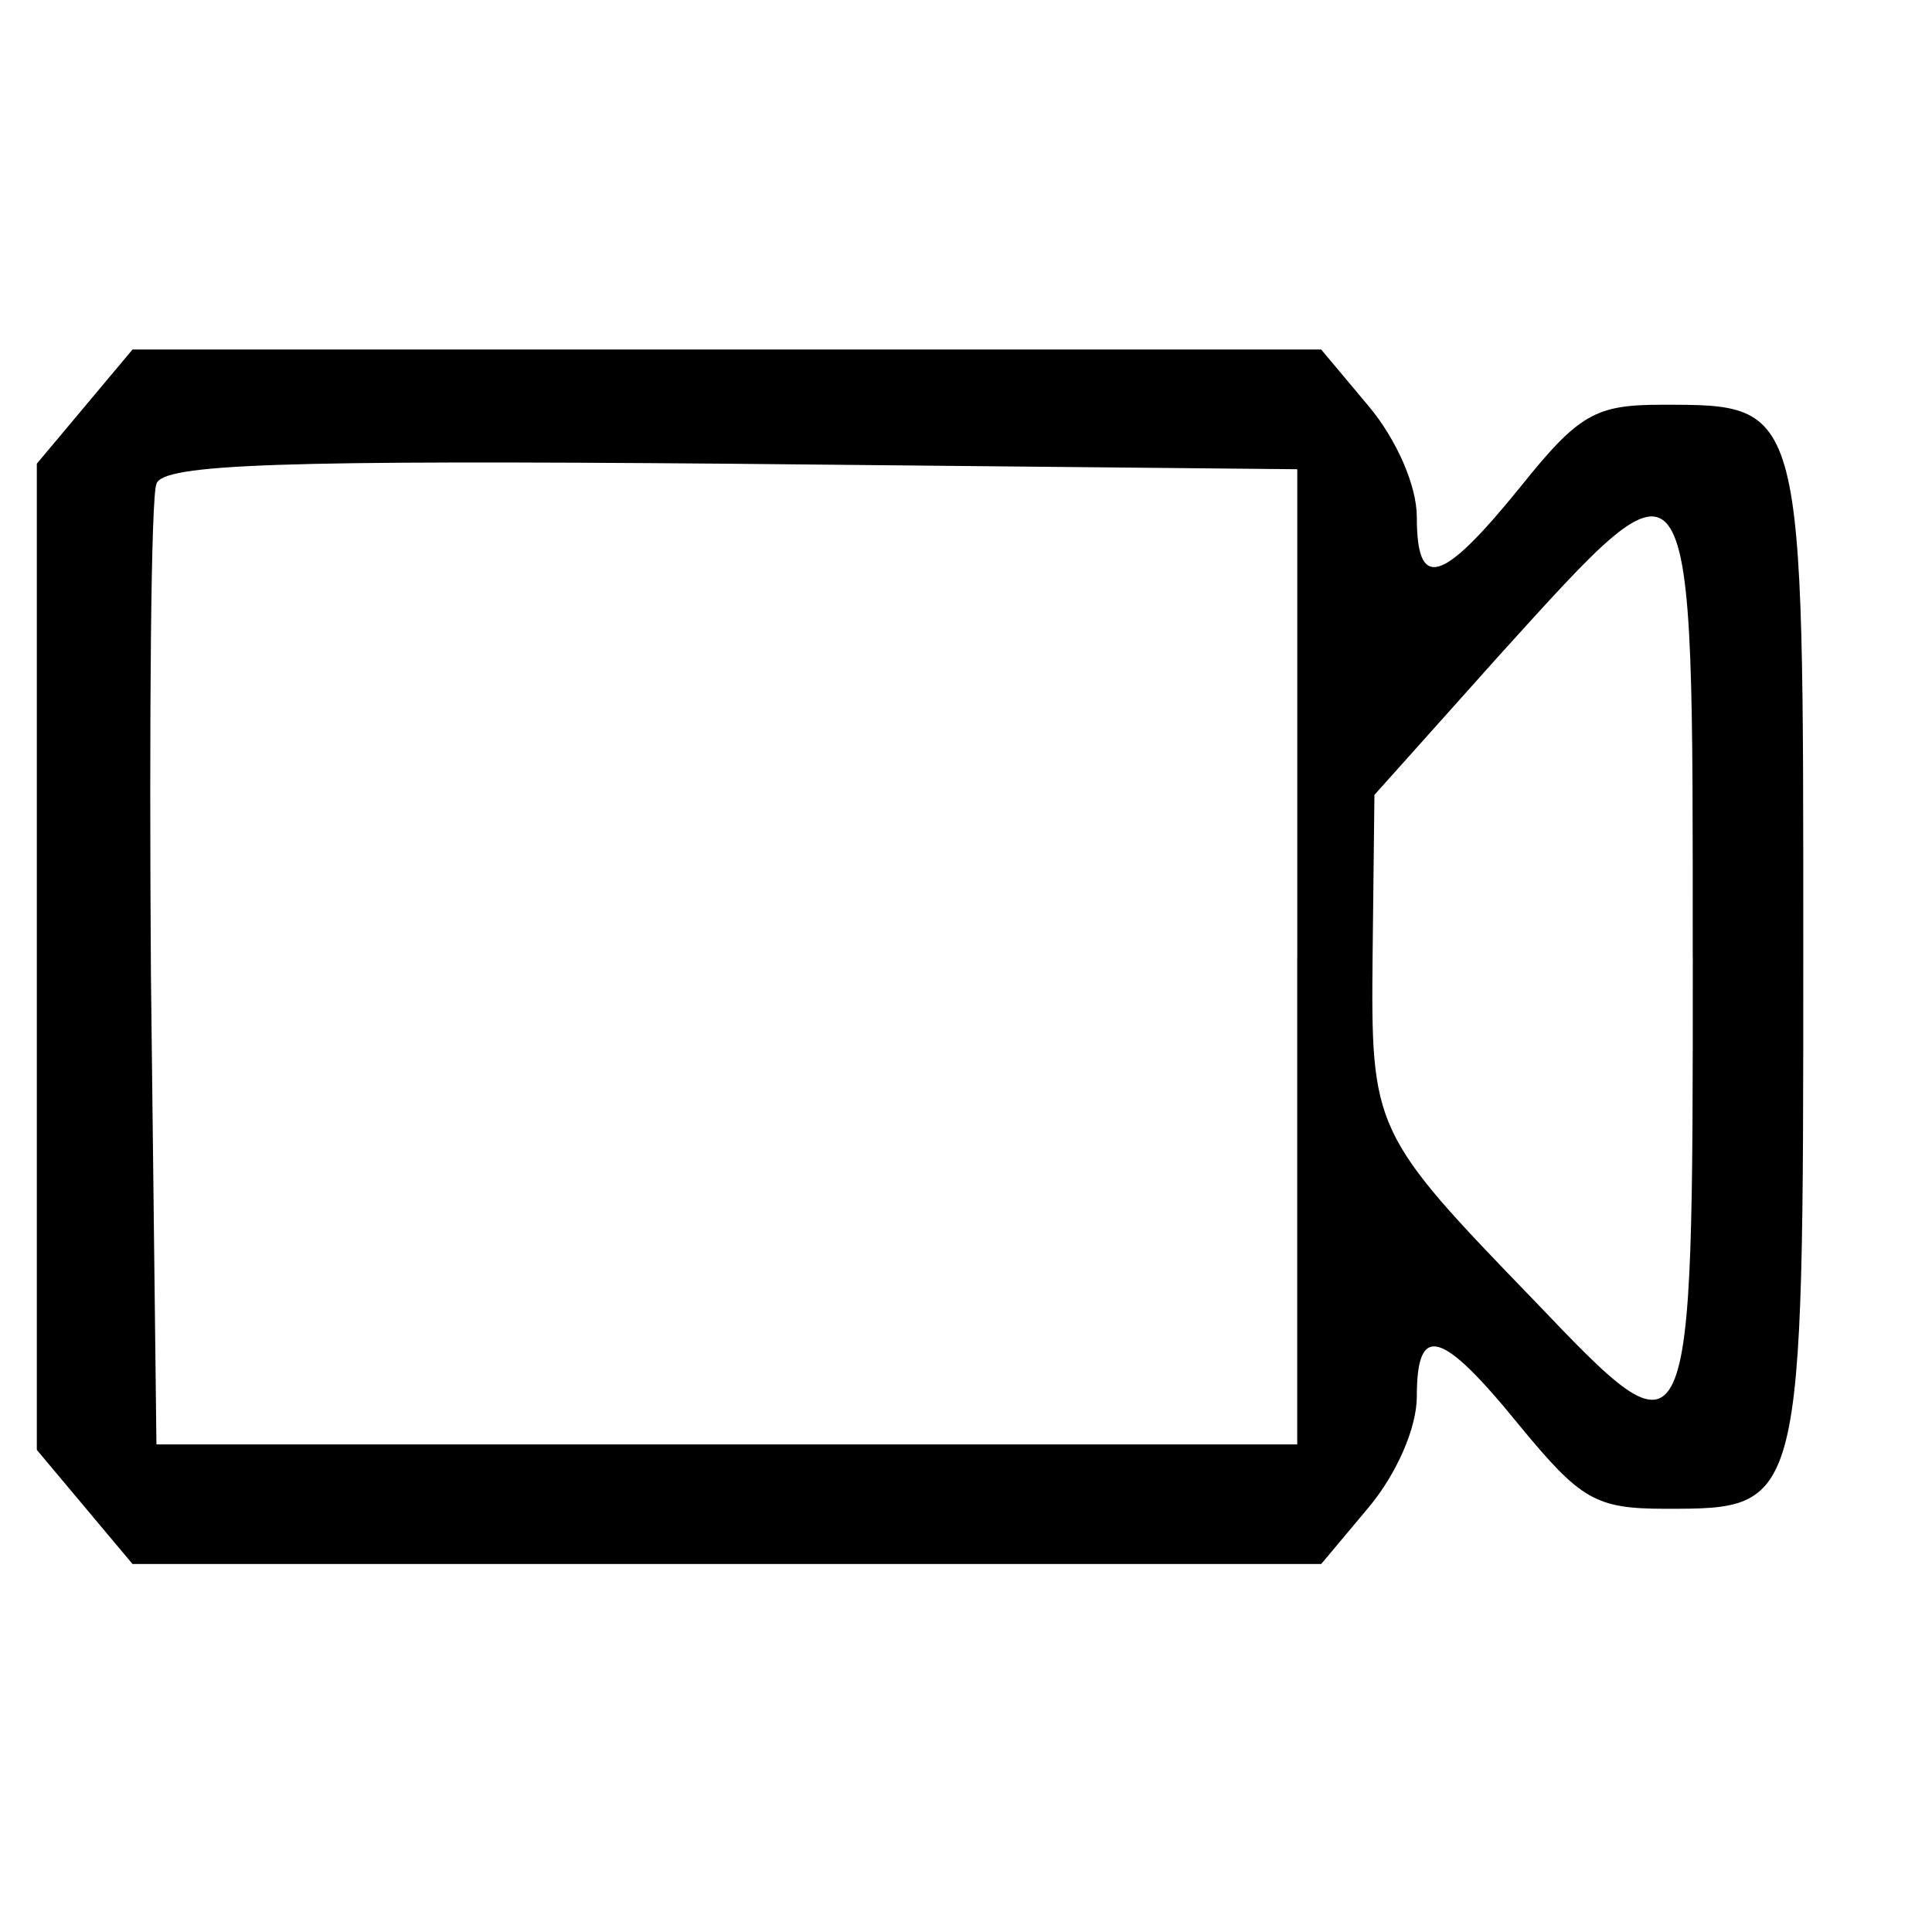 <?xml version="1.0" encoding="utf-8"?>
<!-- Generated by IcoMoon.io -->
<!DOCTYPE svg PUBLIC "-//W3C//DTD SVG 1.1//EN" "http://www.w3.org/Graphics/SVG/1.1/DTD/svg11.dtd">
<svg version="1.1" xmlns="http://www.w3.org/2000/svg" xmlns:xlink="http://www.w3.org/1999/xlink" width="32" height="32" viewBox="0 0 32 32">
<path d="M1.402 6.735l-0.792 0.945v16.335l1.585 1.89h19.688l0.792-0.945c0.457-0.549 0.792-1.31 0.792-1.829 0-1.219 0.396-1.128 1.707 0.488 1.006 1.219 1.25 1.371 2.408 1.371 2.286 0 2.286 0.030 2.286-9.204 0-9.143 0.030-9.082-2.347-9.082-1.097 0-1.371 0.152-2.347 1.371-1.31 1.615-1.707 1.707-1.707 0.488 0-0.518-0.335-1.28-0.792-1.829l-0.792-0.945h-19.688l-0.792 0.945zM21.486 15.848v8.076h-18.895l-0.091-7.771c-0.030-4.267 0-7.924 0.091-8.137 0.091-0.335 2.103-0.396 9.509-0.335l9.387 0.091v8.076zM28.038 15.848c0 8.472 0 8.442-2.621 5.699-2.682-2.773-2.712-2.834-2.682-5.76l0.030-2.621 2.072-2.316c3.261-3.596 3.2-3.688 3.2 4.998z"></path>
</svg>
